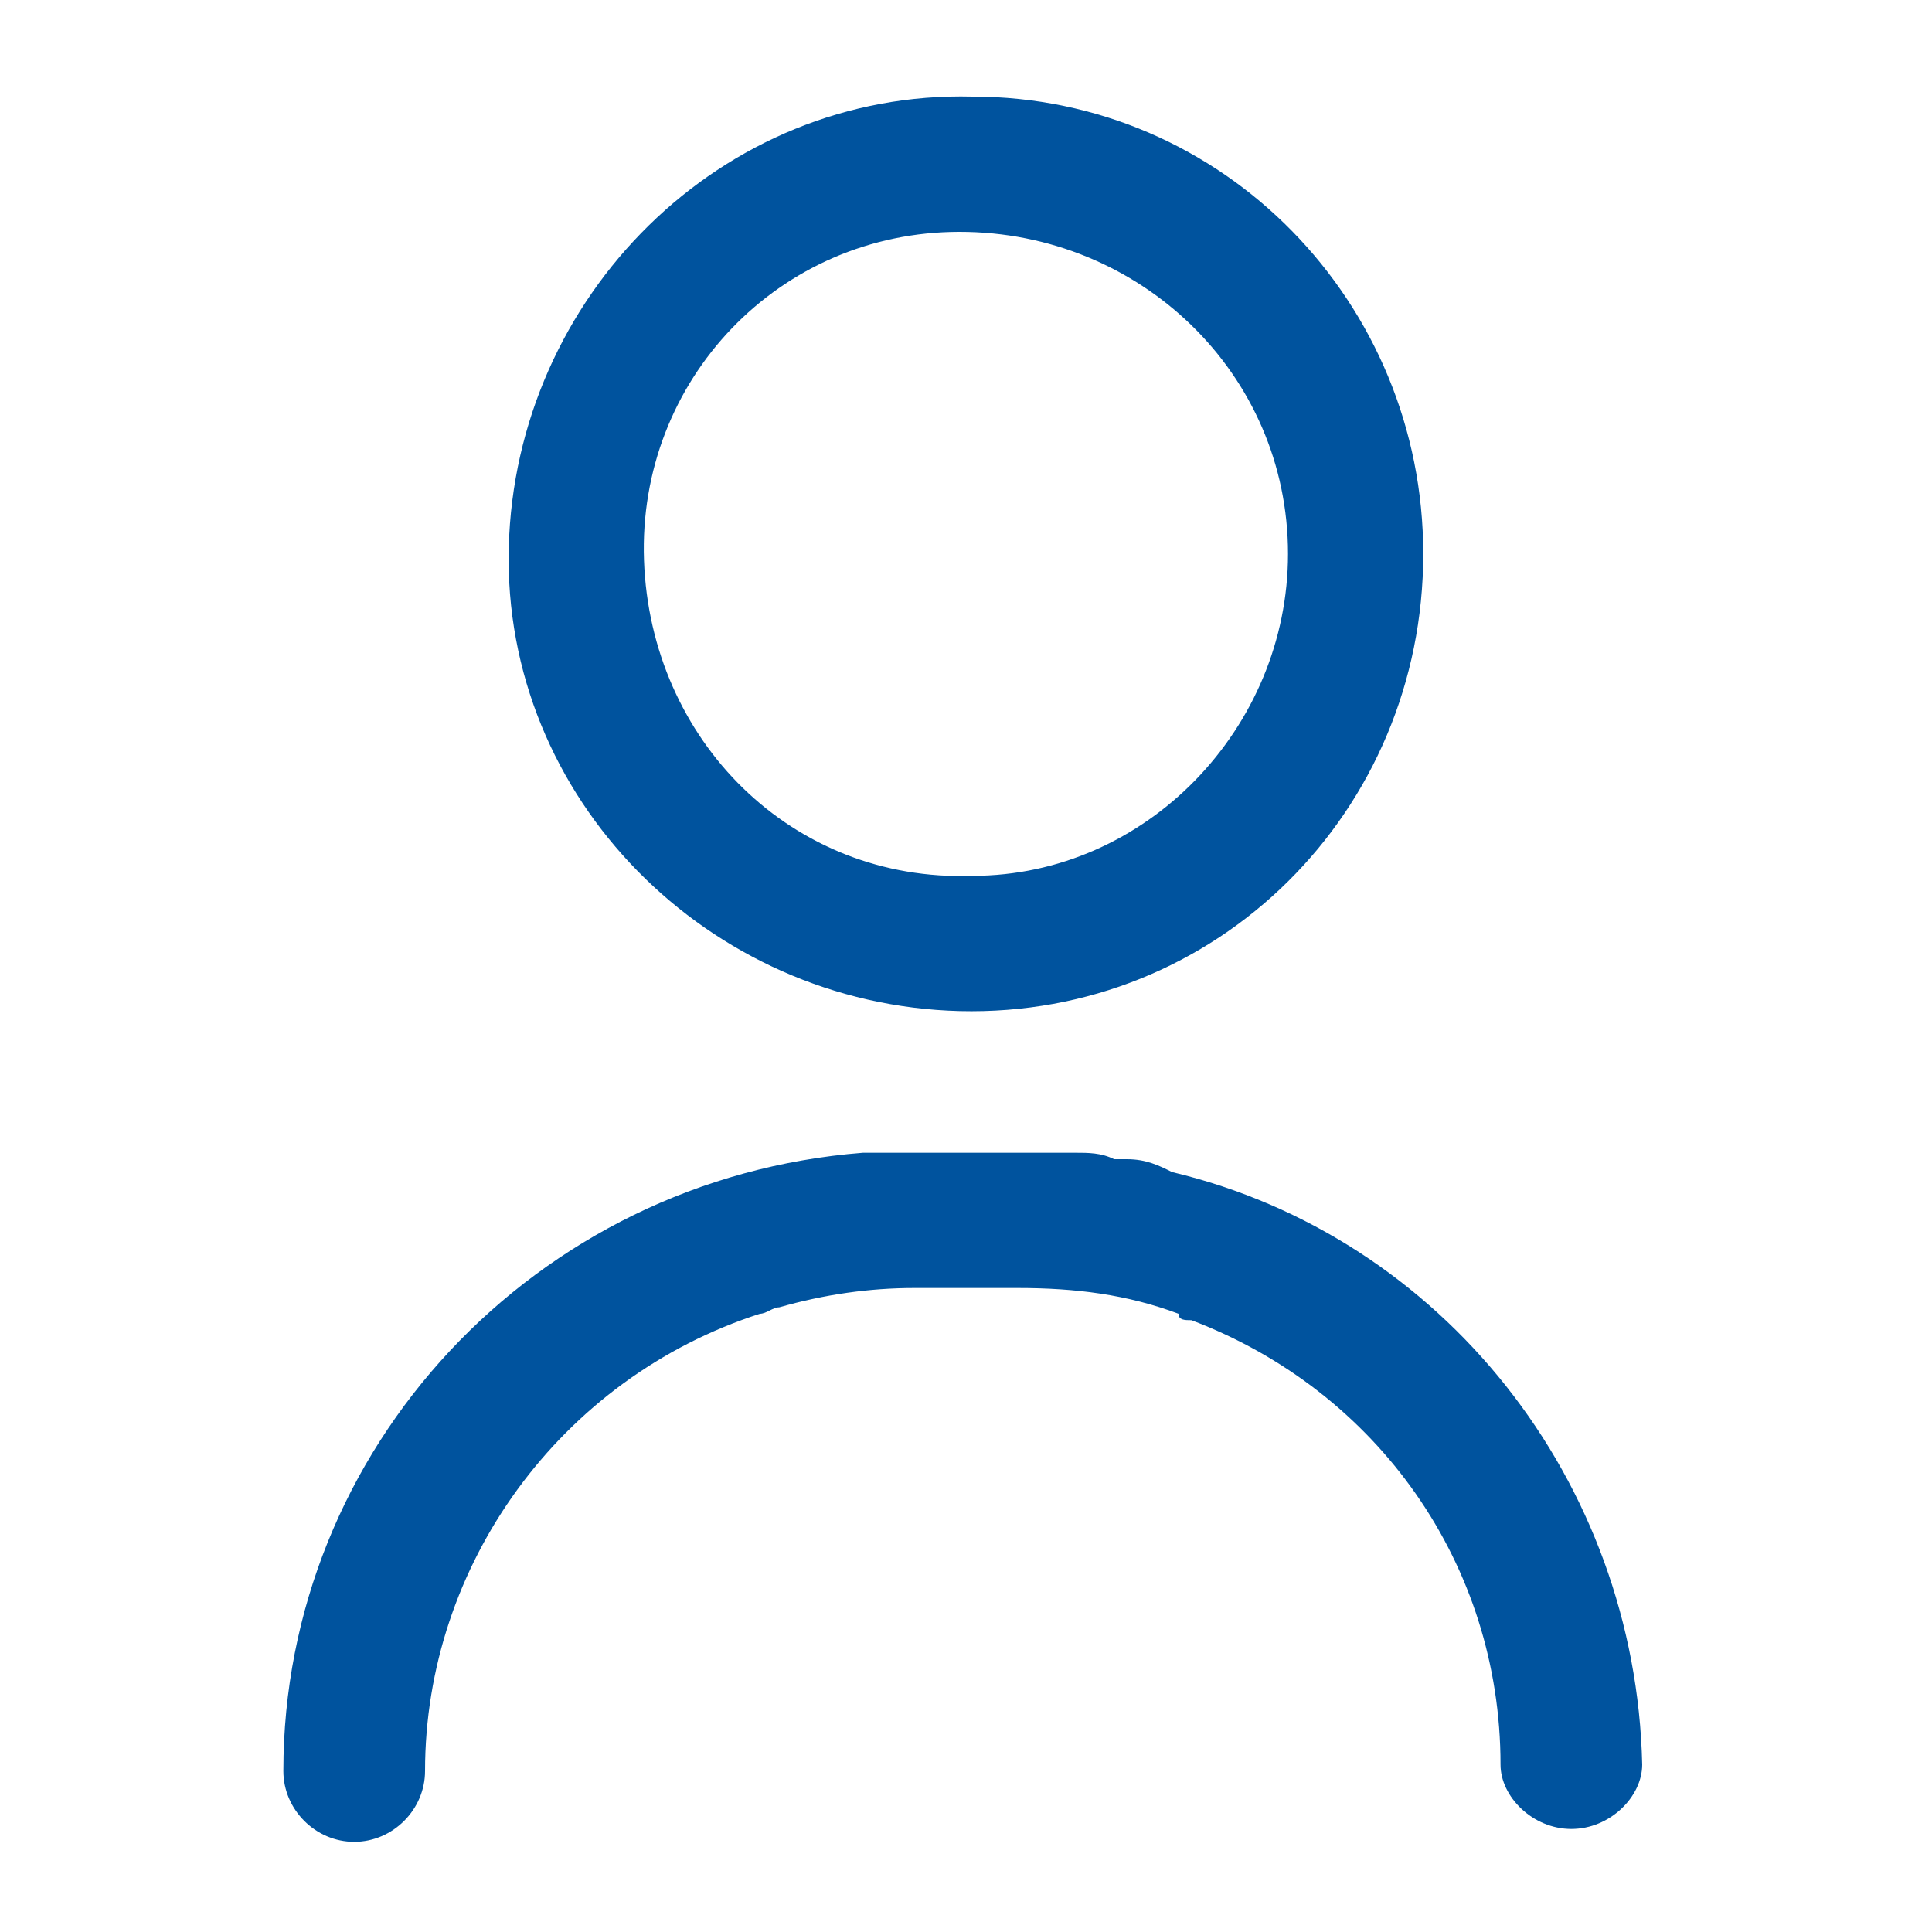 <?xml version="1.0" encoding="utf-8"?>
<!-- Generator: Adobe Illustrator 25.3.0, SVG Export Plug-In . SVG Version: 6.00 Build 0)  -->
<svg version="1.1" id="Layer_1" xmlns="http://www.w3.org/2000/svg" xmlns:xlink="http://www.w3.org/1999/xlink" x="0px" y="0px"
	 viewBox="0 0 30 30" style="enable-background:new 0 0 30 30;" xml:space="preserve">
<style type="text/css">
	.st0{fill-rule:evenodd;clip-rule:evenodd;fill:#00539E;}
</style>
<path id="contactPersonName" class="st0" d="M24.4,28.4c-0.6,0-1.1-0.5-1.1-1c0,0,0,0,0,0c0-3.1-1.9-5.8-4.8-6.9
	c-0.1,0-0.2,0-0.2-0.1c-0.8-0.3-1.6-0.4-2.5-0.4h-1.6c-0.7,0-1.4,0.1-2.1,0.3c-0.1,0-0.2,0.1-0.3,0.1c-3.1,1-5.2,3.9-5.2,7.1
	c0,0.6-0.5,1.1-1.1,1.1c-0.6,0-1.1-0.5-1.1-1.1c0-5,3.9-9.2,9-9.6c0.1,0,0.3,0,0.4,0s0.3,0,0.4,0h1.7c0.1,0,0.2,0,0.3,0
	c0.2,0,0.4,0,0.5,0c0.2,0,0.4,0,0.6,0.1l0.2,0c0.3,0,0.5,0.1,0.7,0.2l0,0c4.2,1,7.2,4.8,7.3,9.2C25.5,27.9,25,28.4,24.4,28.4
	C24.4,28.4,24.4,28.4,24.4,28.4z M14.9,15.7c-3.9-0.1-7.1-3.3-7-7.2c0.1-3.9,3.3-7.1,7.2-7c3.9,0,7,3.2,7,7.1
	C22.1,12.6,18.9,15.8,14.9,15.7z M14.9,3.6c-2.8,0-5,2.3-4.9,5.1s2.3,5,5.1,4.9c2.7,0,4.9-2.3,4.9-5C20,5.8,17.7,3.6,14.9,3.6z"/>
</svg>
